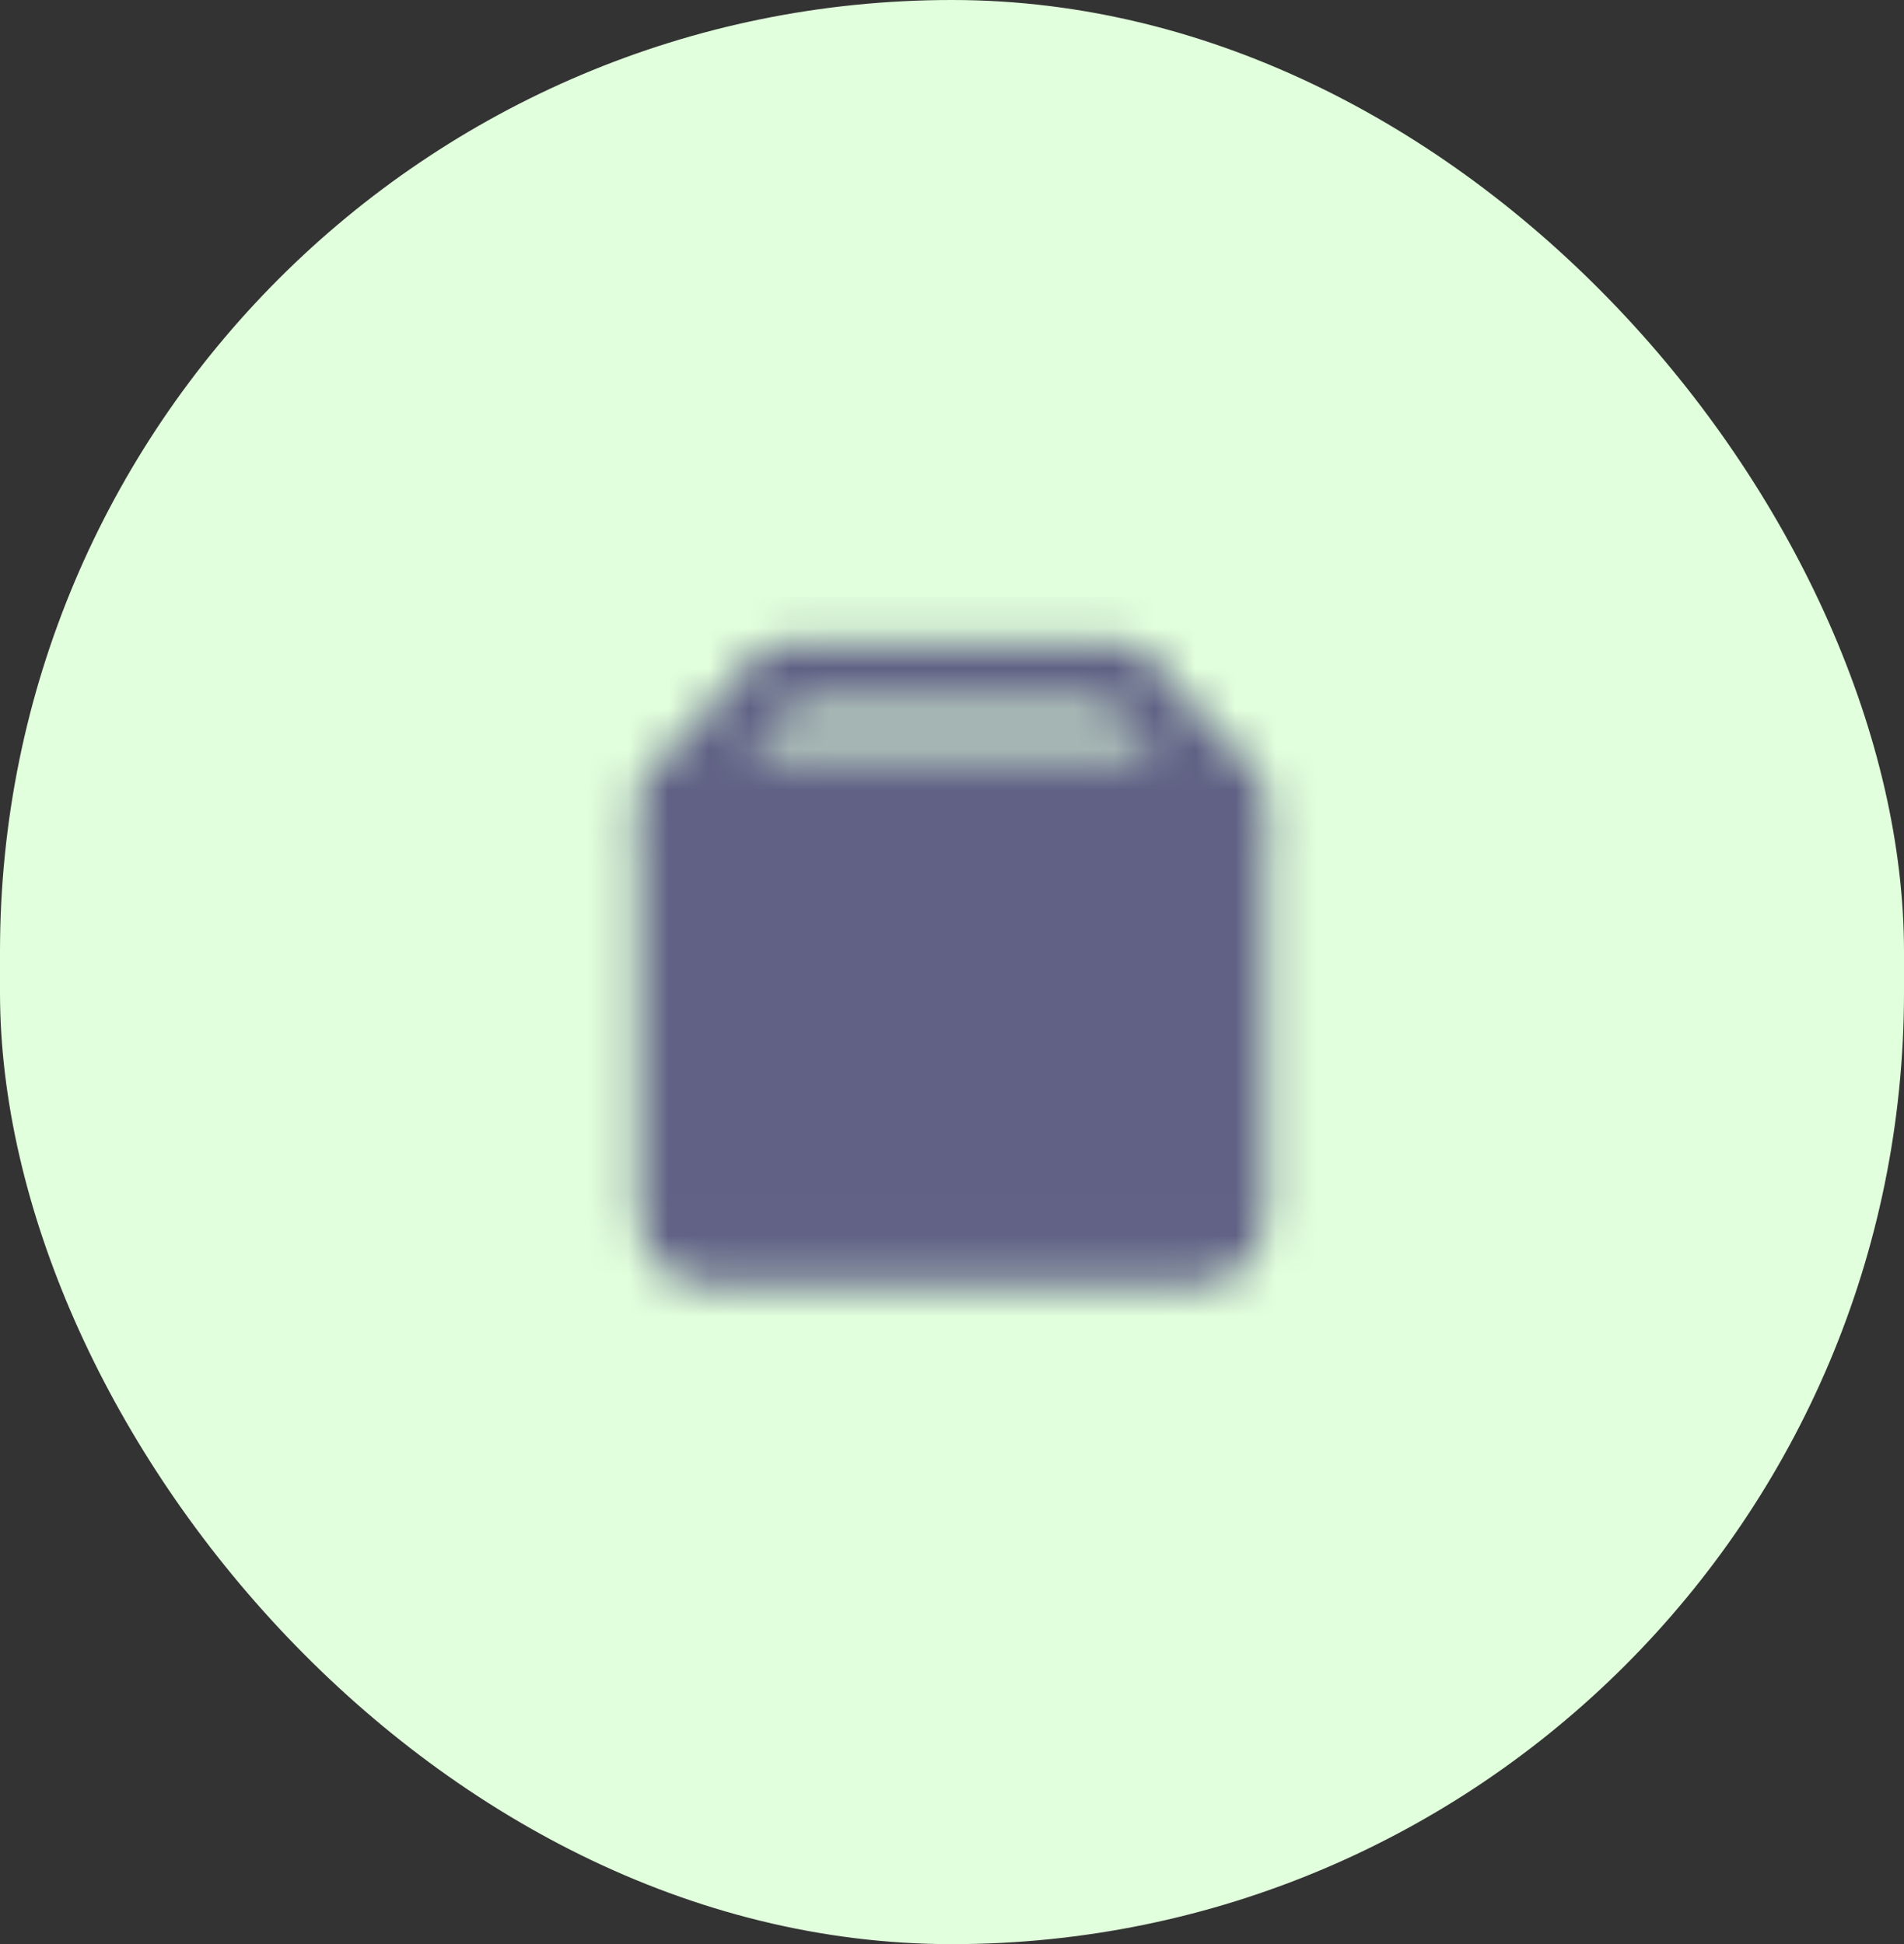 <svg width="47" height="48" viewBox="0 0 47 48" fill="none" xmlns="http://www.w3.org/2000/svg">
<rect x="0" y="0" width="47" height="48" fill="#333333" stroke="none"/>
<rect width="47" height="48" rx="23.5" fill="#E1FFDC"/>
<mask id="mask0_1_1844" style="mask-type:luminance" maskUnits="userSpaceOnUse" x="15" y="15" width="17" height="17">
<path d="M29.667 19.375H17.333C16.908 19.375 16.562 19.72 16.562 20.146V30.167C16.562 30.592 16.908 30.938 17.333 30.938H29.667C30.092 30.938 30.438 30.592 30.438 30.167V20.146C30.438 19.72 30.092 19.375 29.667 19.375Z" fill="white" stroke="white" stroke-width="1.619" stroke-linejoin="round"/>
<path d="M21.168 24.003H25.793" stroke="black" stroke-width="1.619" stroke-linecap="round" stroke-linejoin="round"/>
<path d="M16.562 19.76L19.26 16.677H27.74L30.438 19.76" stroke="white" stroke-width="1.619" stroke-linecap="round" stroke-linejoin="round"/>
</mask>
<g mask="url(#mask0_1_1844)">
<path d="M14.25 14.75H32.75V33.25H14.25V14.75Z" fill="#606185"/>
</g>
</svg>
